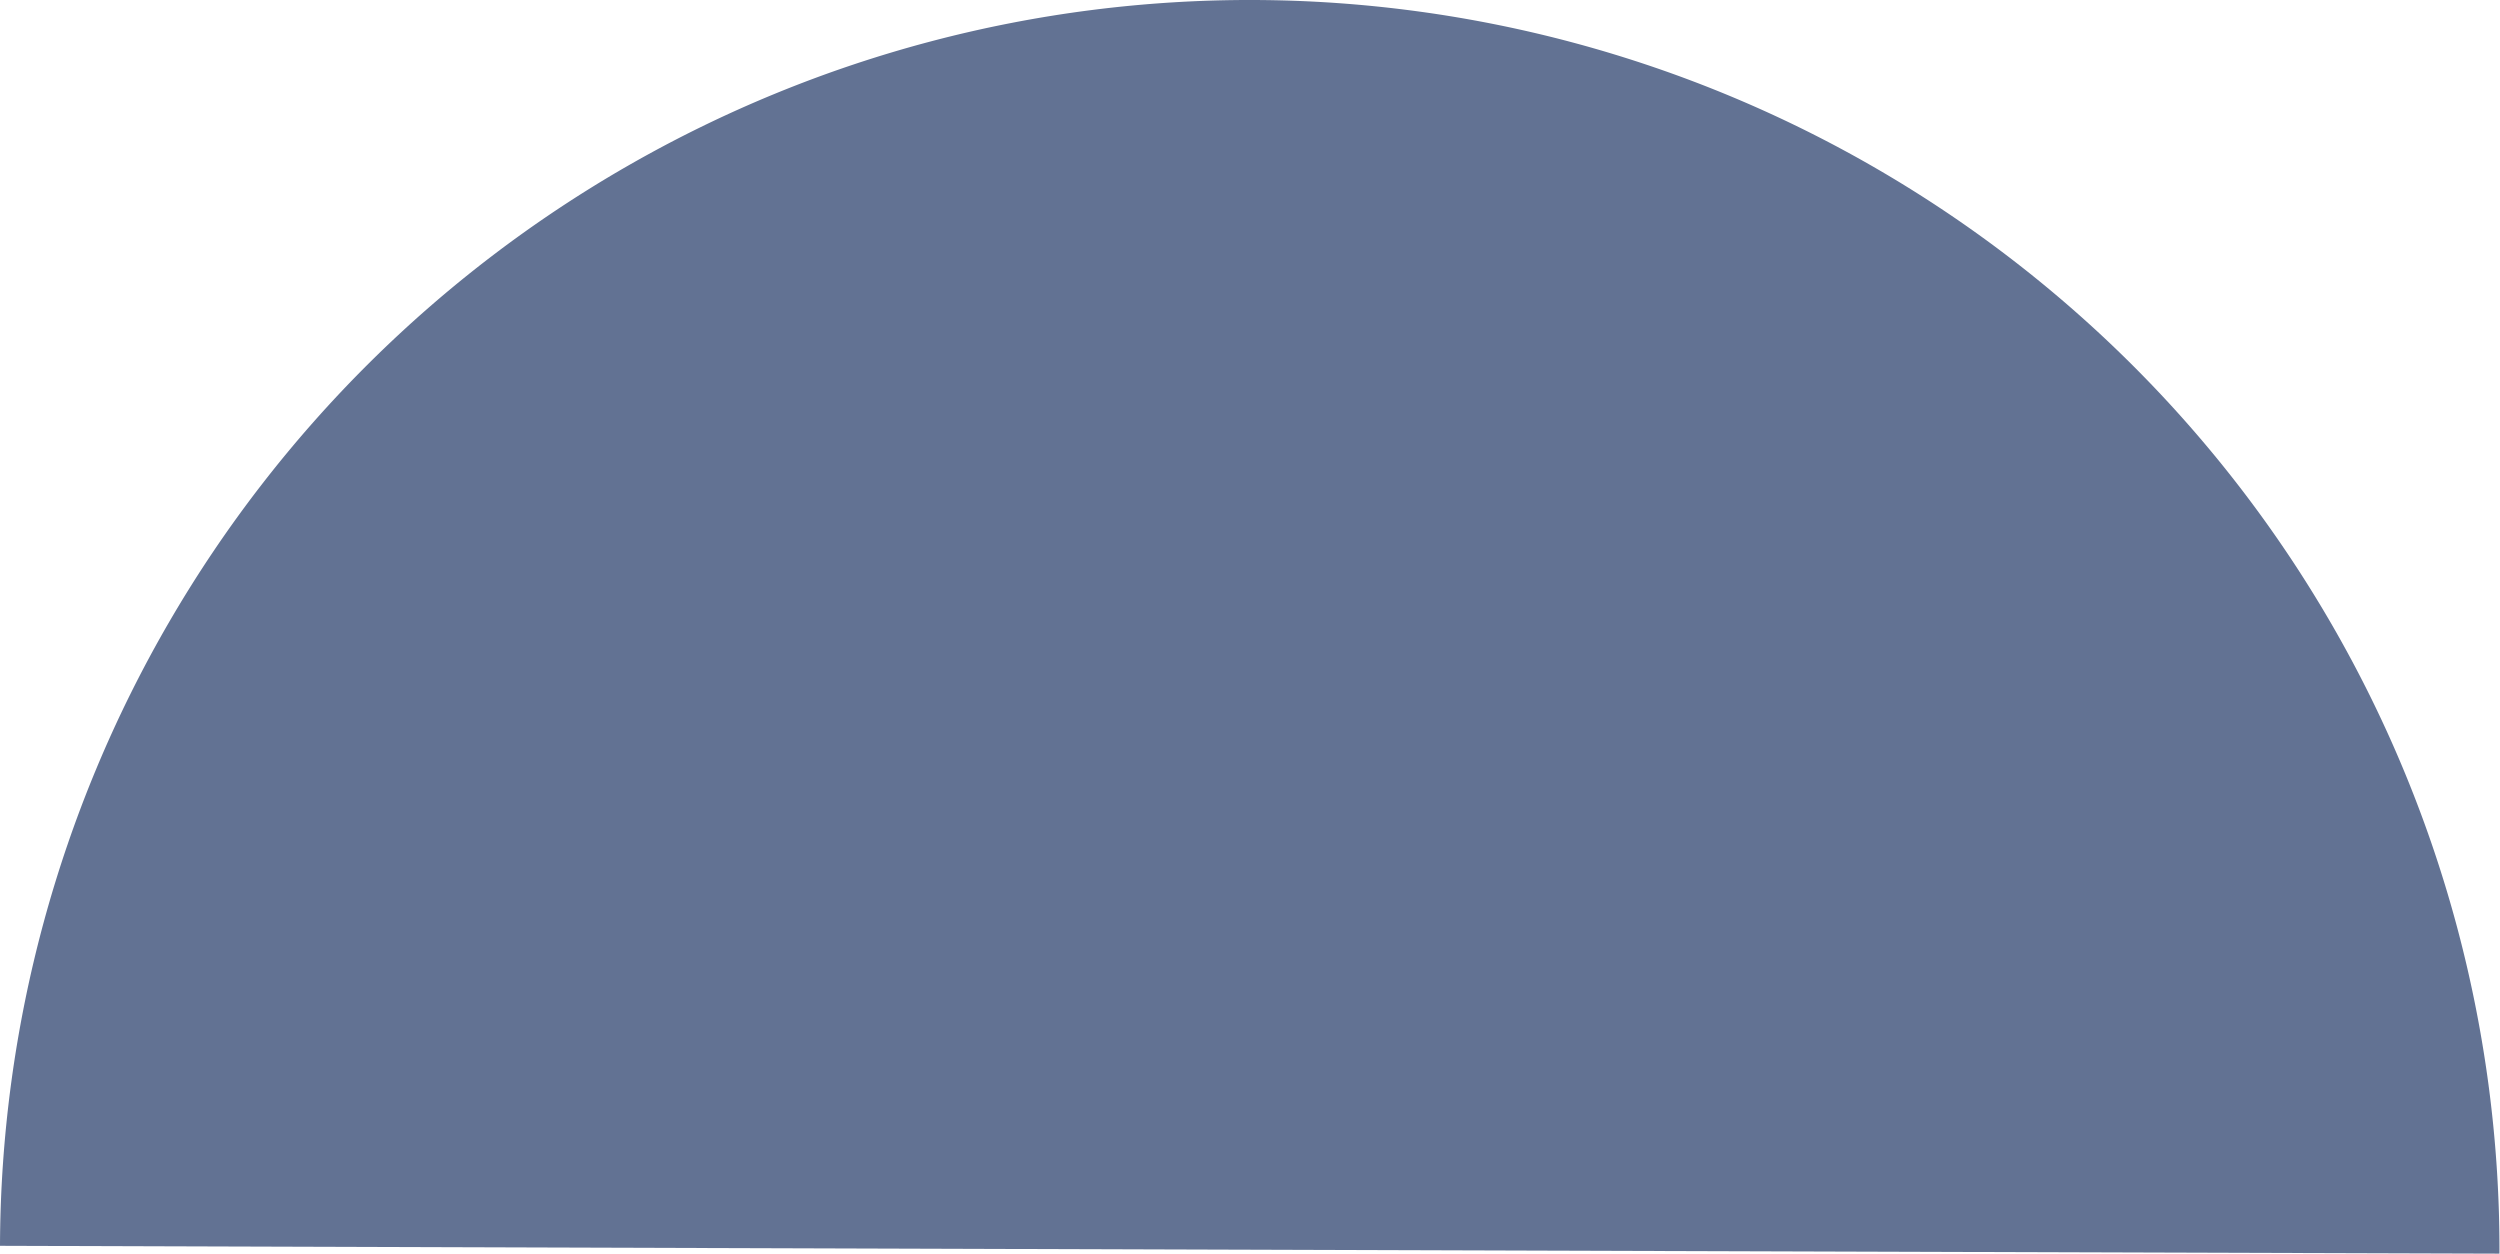 <svg xmlns="http://www.w3.org/2000/svg" viewBox="0 0 140.47 70.44"><defs><style>.cls-1{fill:#627293;}</style></defs><title>light_half_circle</title><g id="Footer"><path class="cls-1" d="M70.44,0a70.23,70.23,0,0,1,70,70.44L0,70A70.23,70.23,0,0,1,70.44,0Z"/></g></svg>